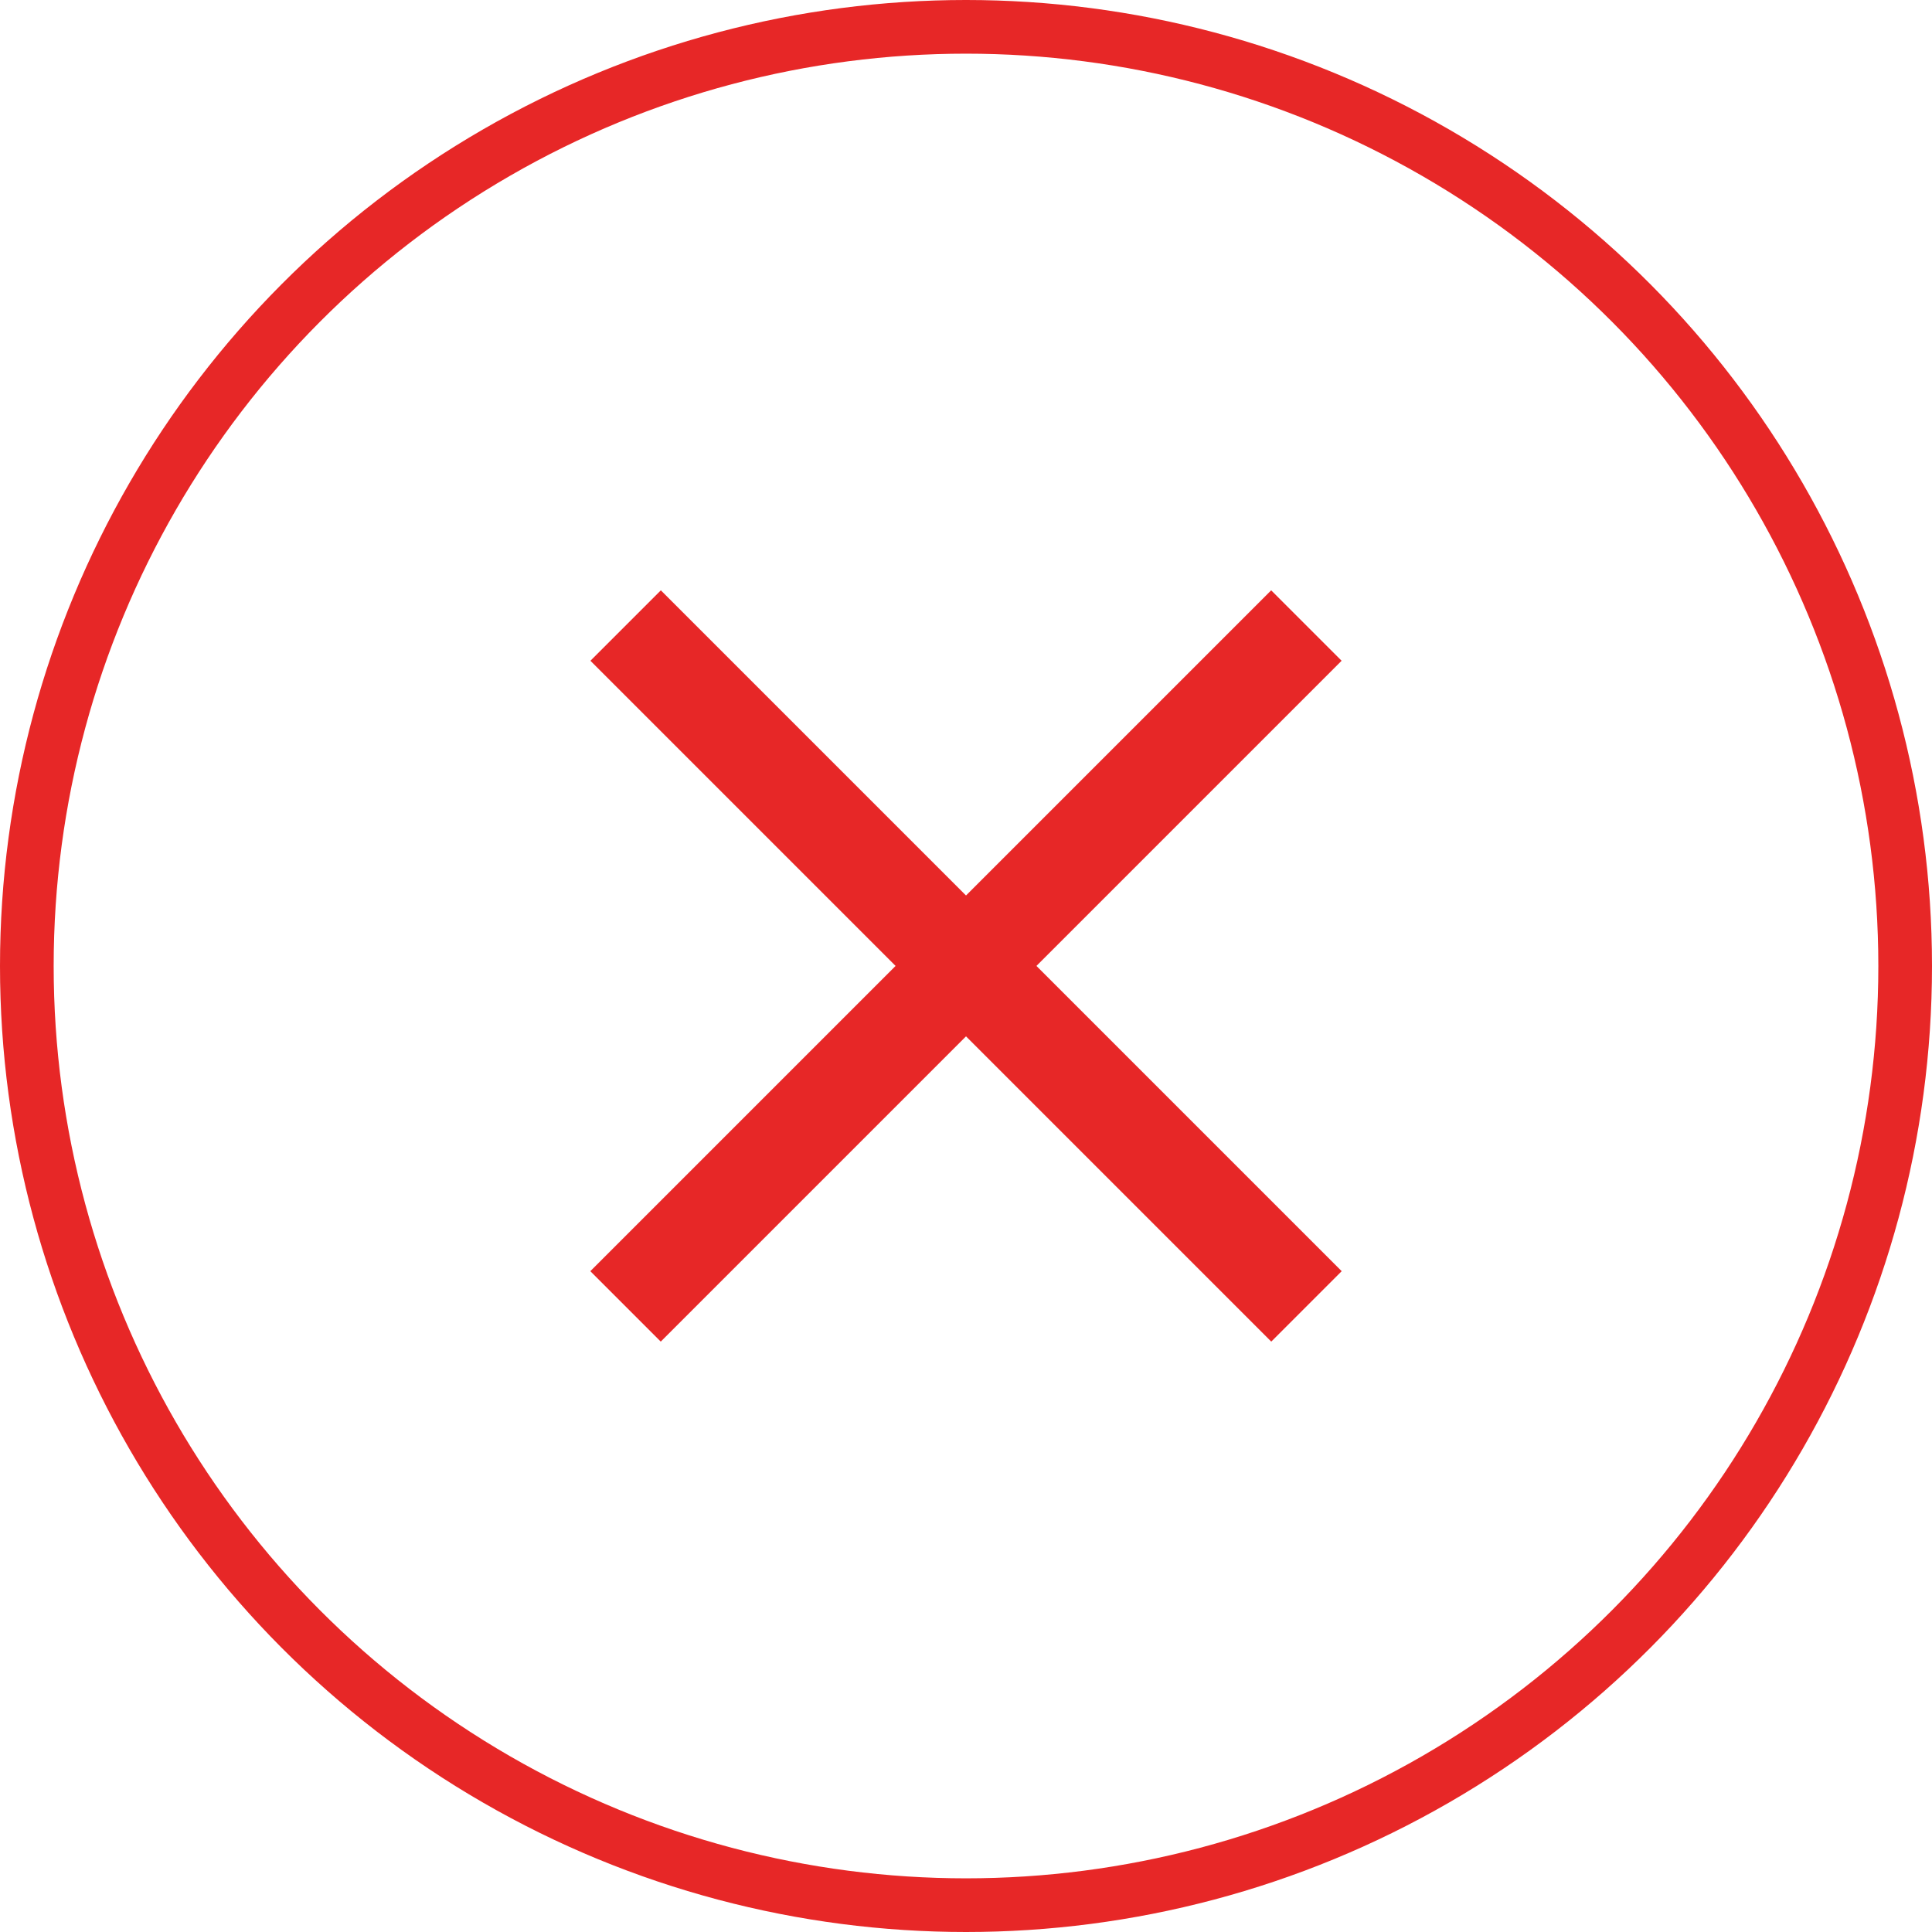 <svg width="72" height="72" viewBox="0 0 72 72" fill="none" xmlns="http://www.w3.org/2000/svg">
<circle cx="36" cy="36" r="35" stroke="#E72727" stroke-width="2"/>
<rect x="47.373" y="22" width="3.712" height="35.883" transform="rotate(45 47.373 22)" fill="#E72727"/>
<rect x="50.001" y="47.373" width="3.712" height="35.883" transform="rotate(135 50.001 47.373)" fill="#E72727"/>
</svg>
